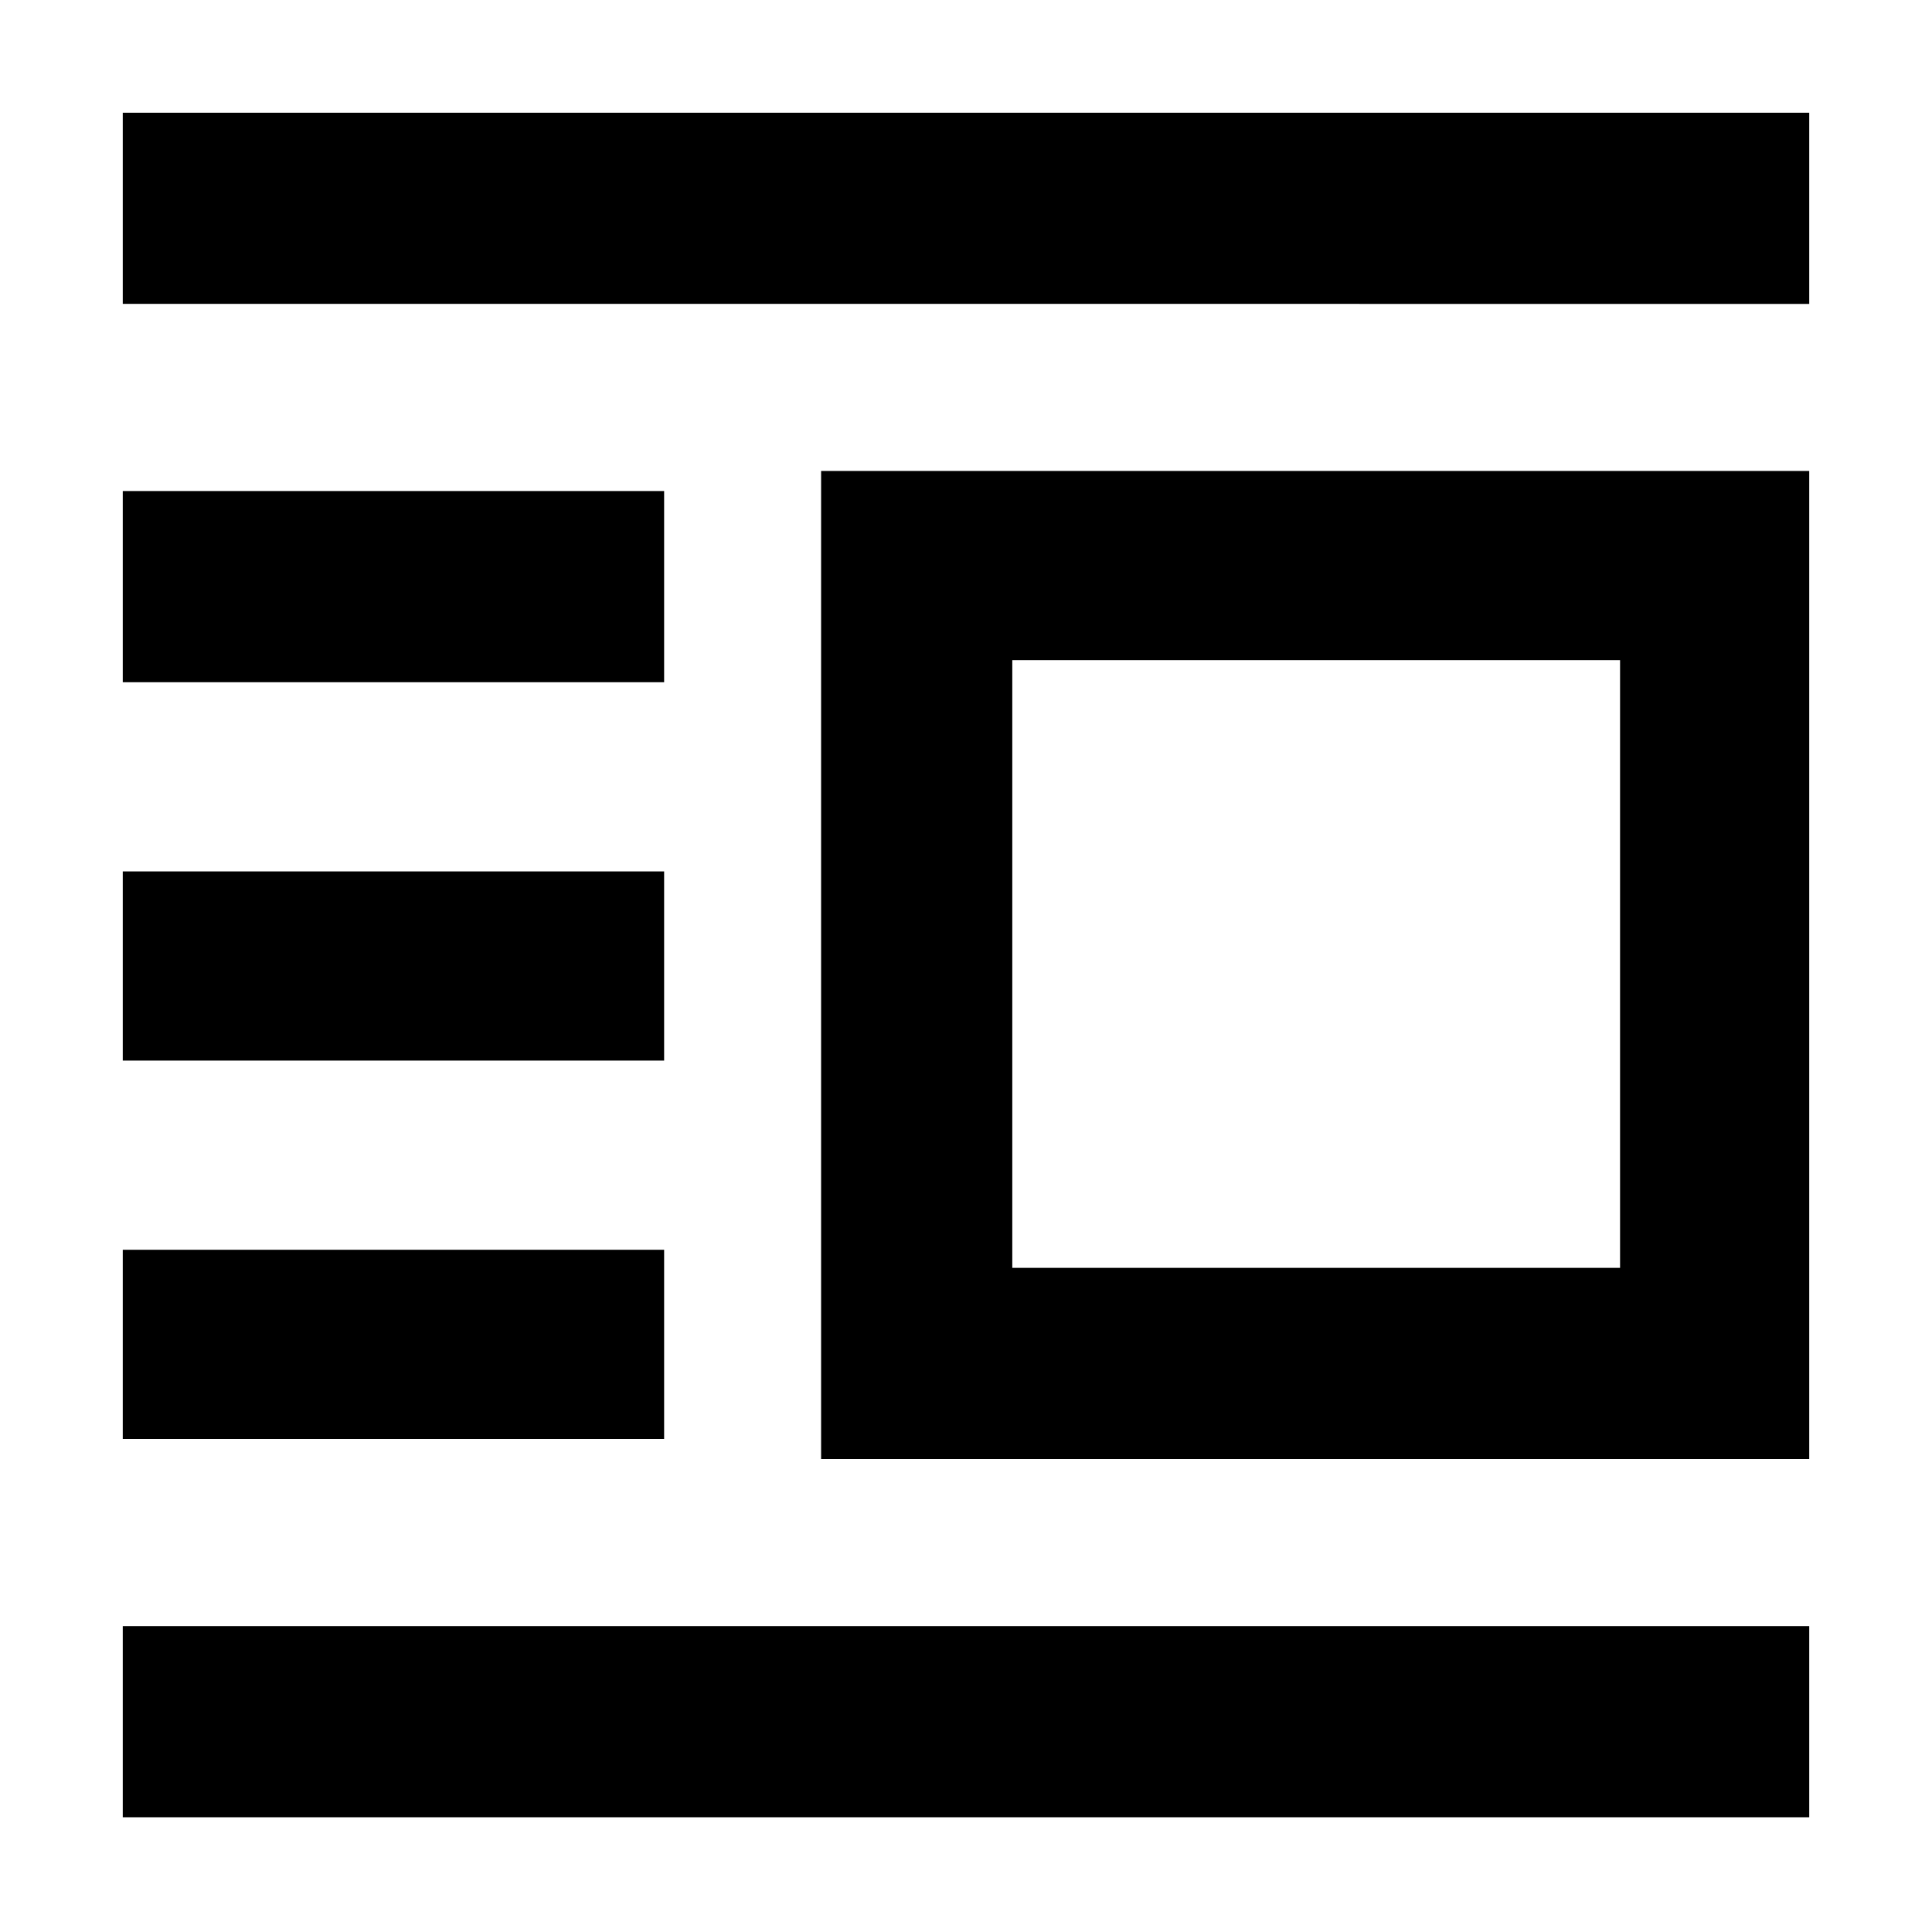 <svg xmlns="http://www.w3.org/2000/svg" width="48" height="48" viewBox="0 -960 960 960"><path d="M61-57v-95h838v95H61Zm0-188v-94h269v94H61Zm0-188v-94h269v94H61Zm0-188v-95h269v95H61Zm0-188v-95h838v95H61Zm347 574v-491h491v491H408Zm95-95h302v-302H503v302Z"/></svg>